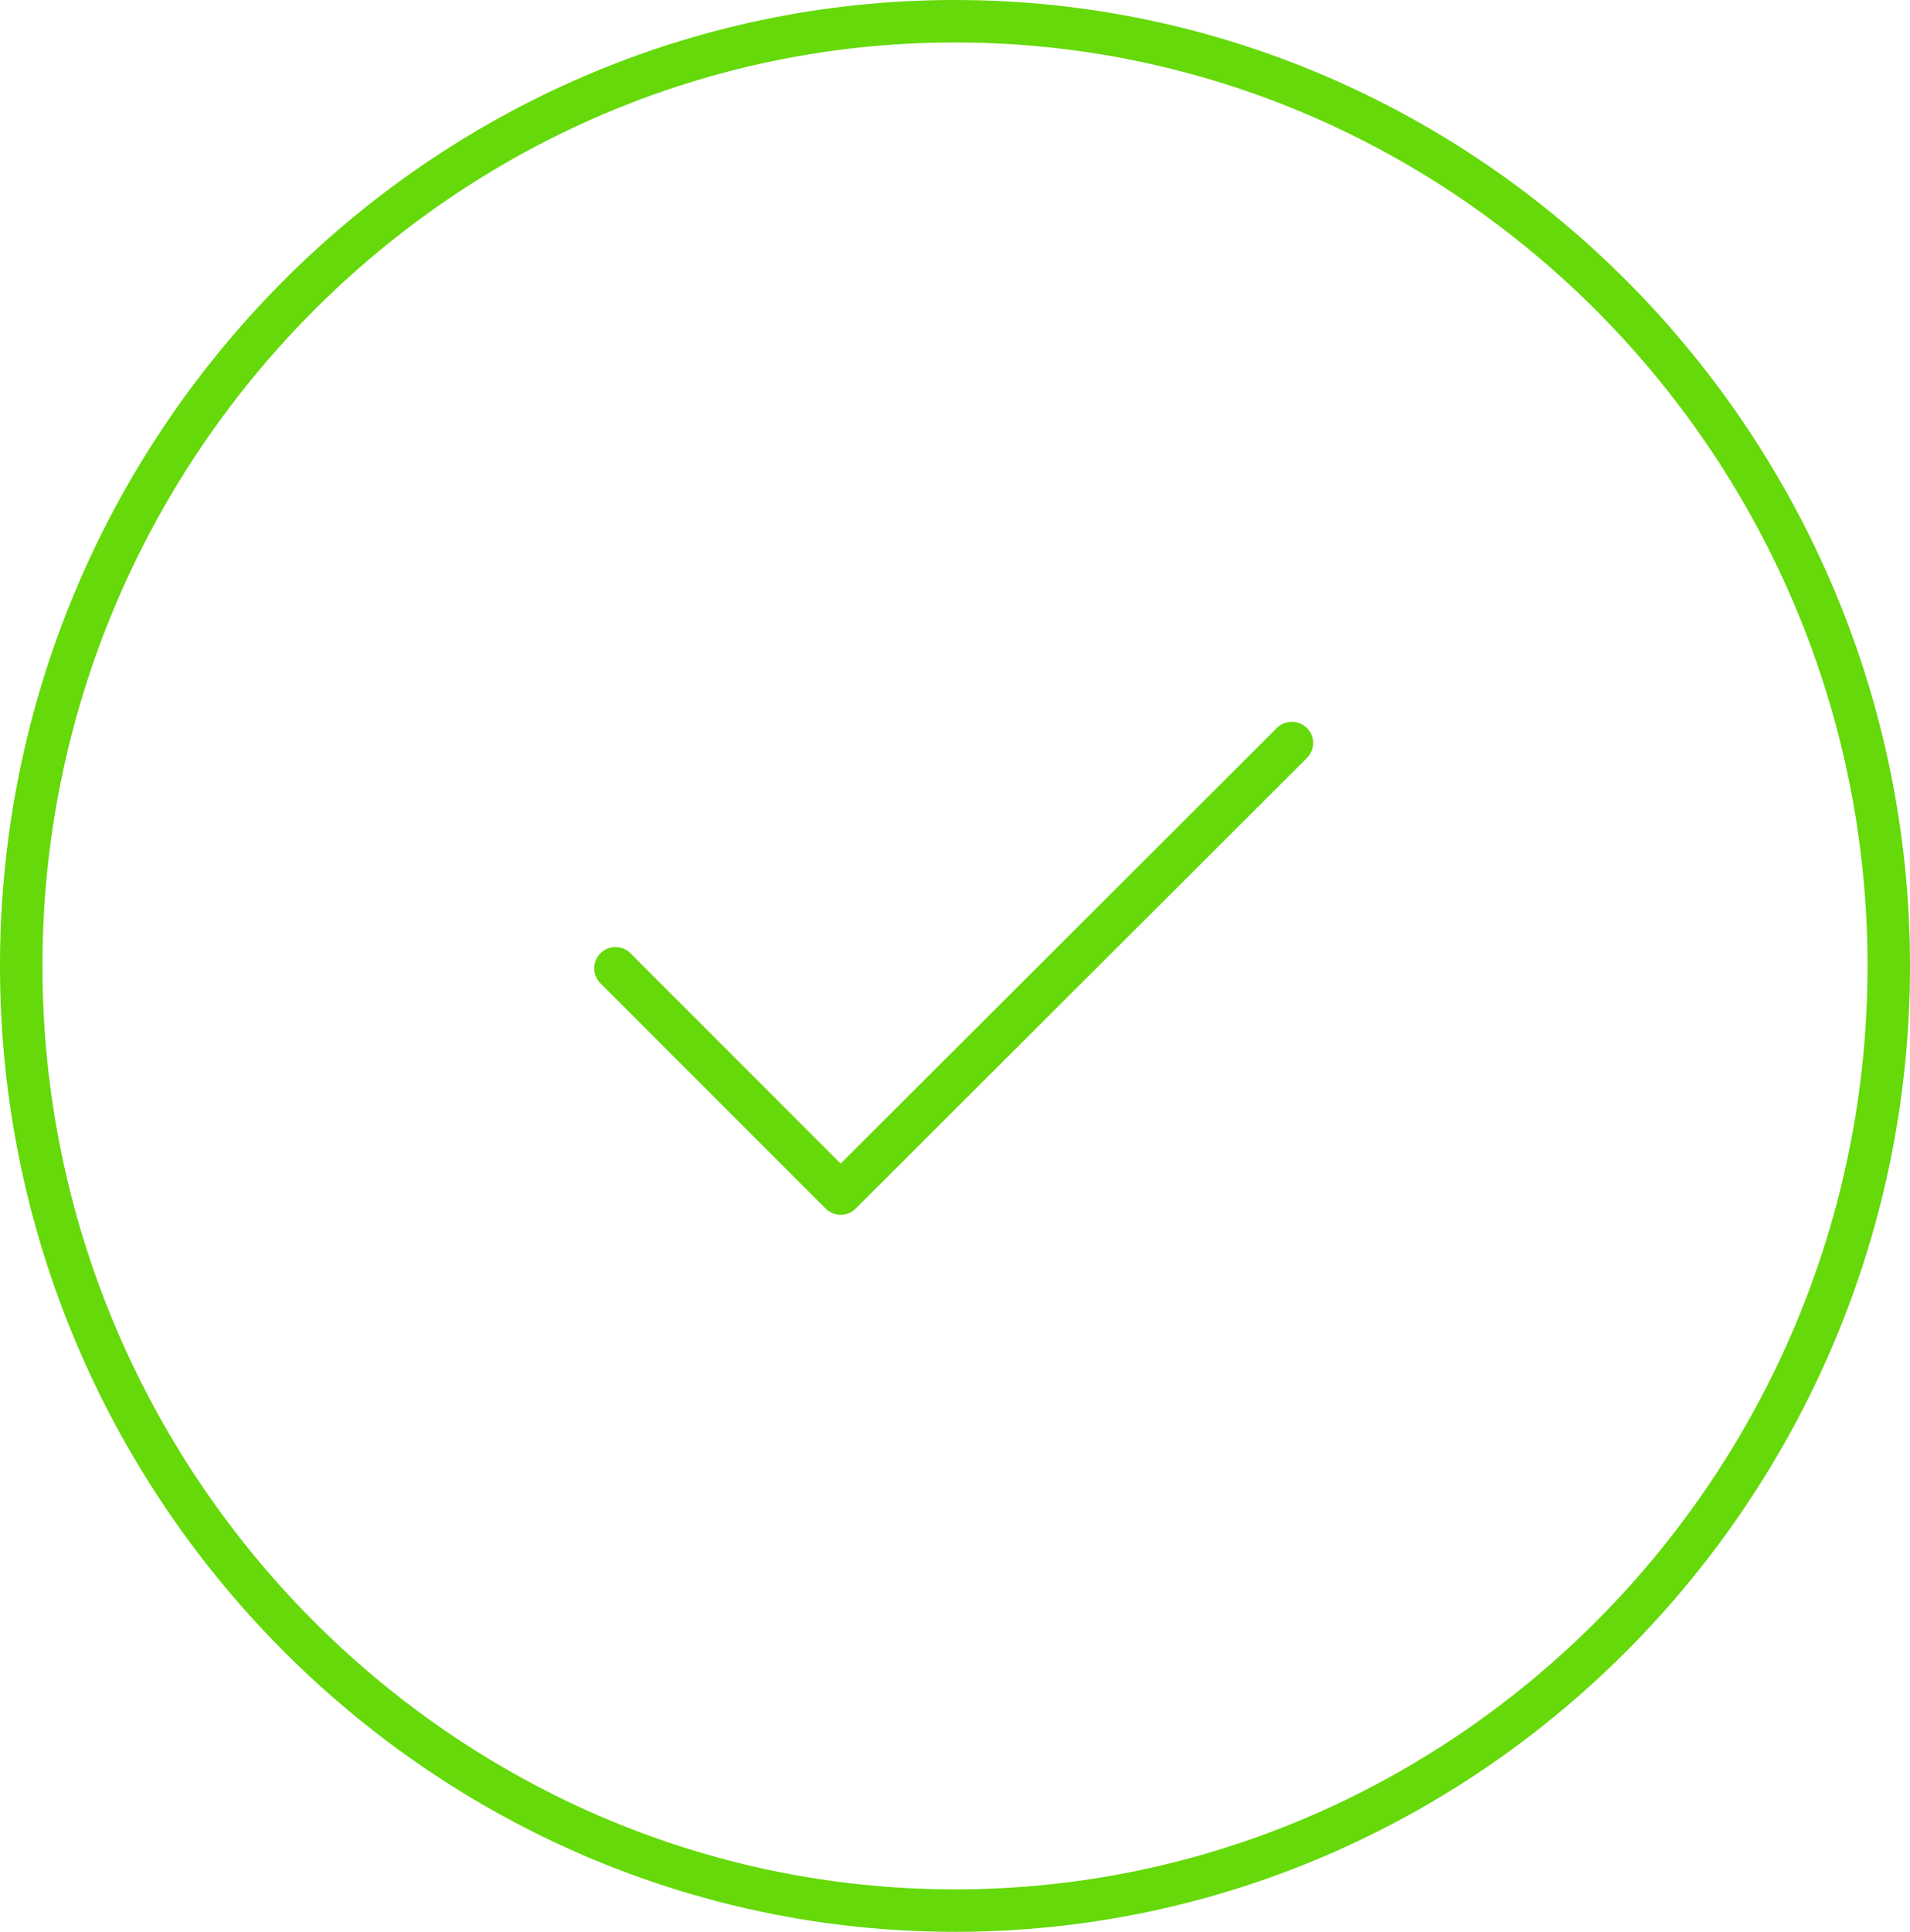 <svg width="90" height="91" viewBox="0 0 90 91" fill="none" xmlns="http://www.w3.org/2000/svg">
<path d="M45 90C69.2 90 89 69.975 89 45.5C89 21.025 69.2 1 45 1C20.8 1 1 21.025 1 45.5C1 69.975 20.8 90 45 90Z" stroke="#65D909" stroke-width="2" stroke-linecap="round" stroke-linejoin="round"/>
<path d="M29 45.612L39.612 56.225L60.875 35" stroke="#65D909" stroke-width="2" stroke-linecap="round" stroke-linejoin="round"/>
</svg>
